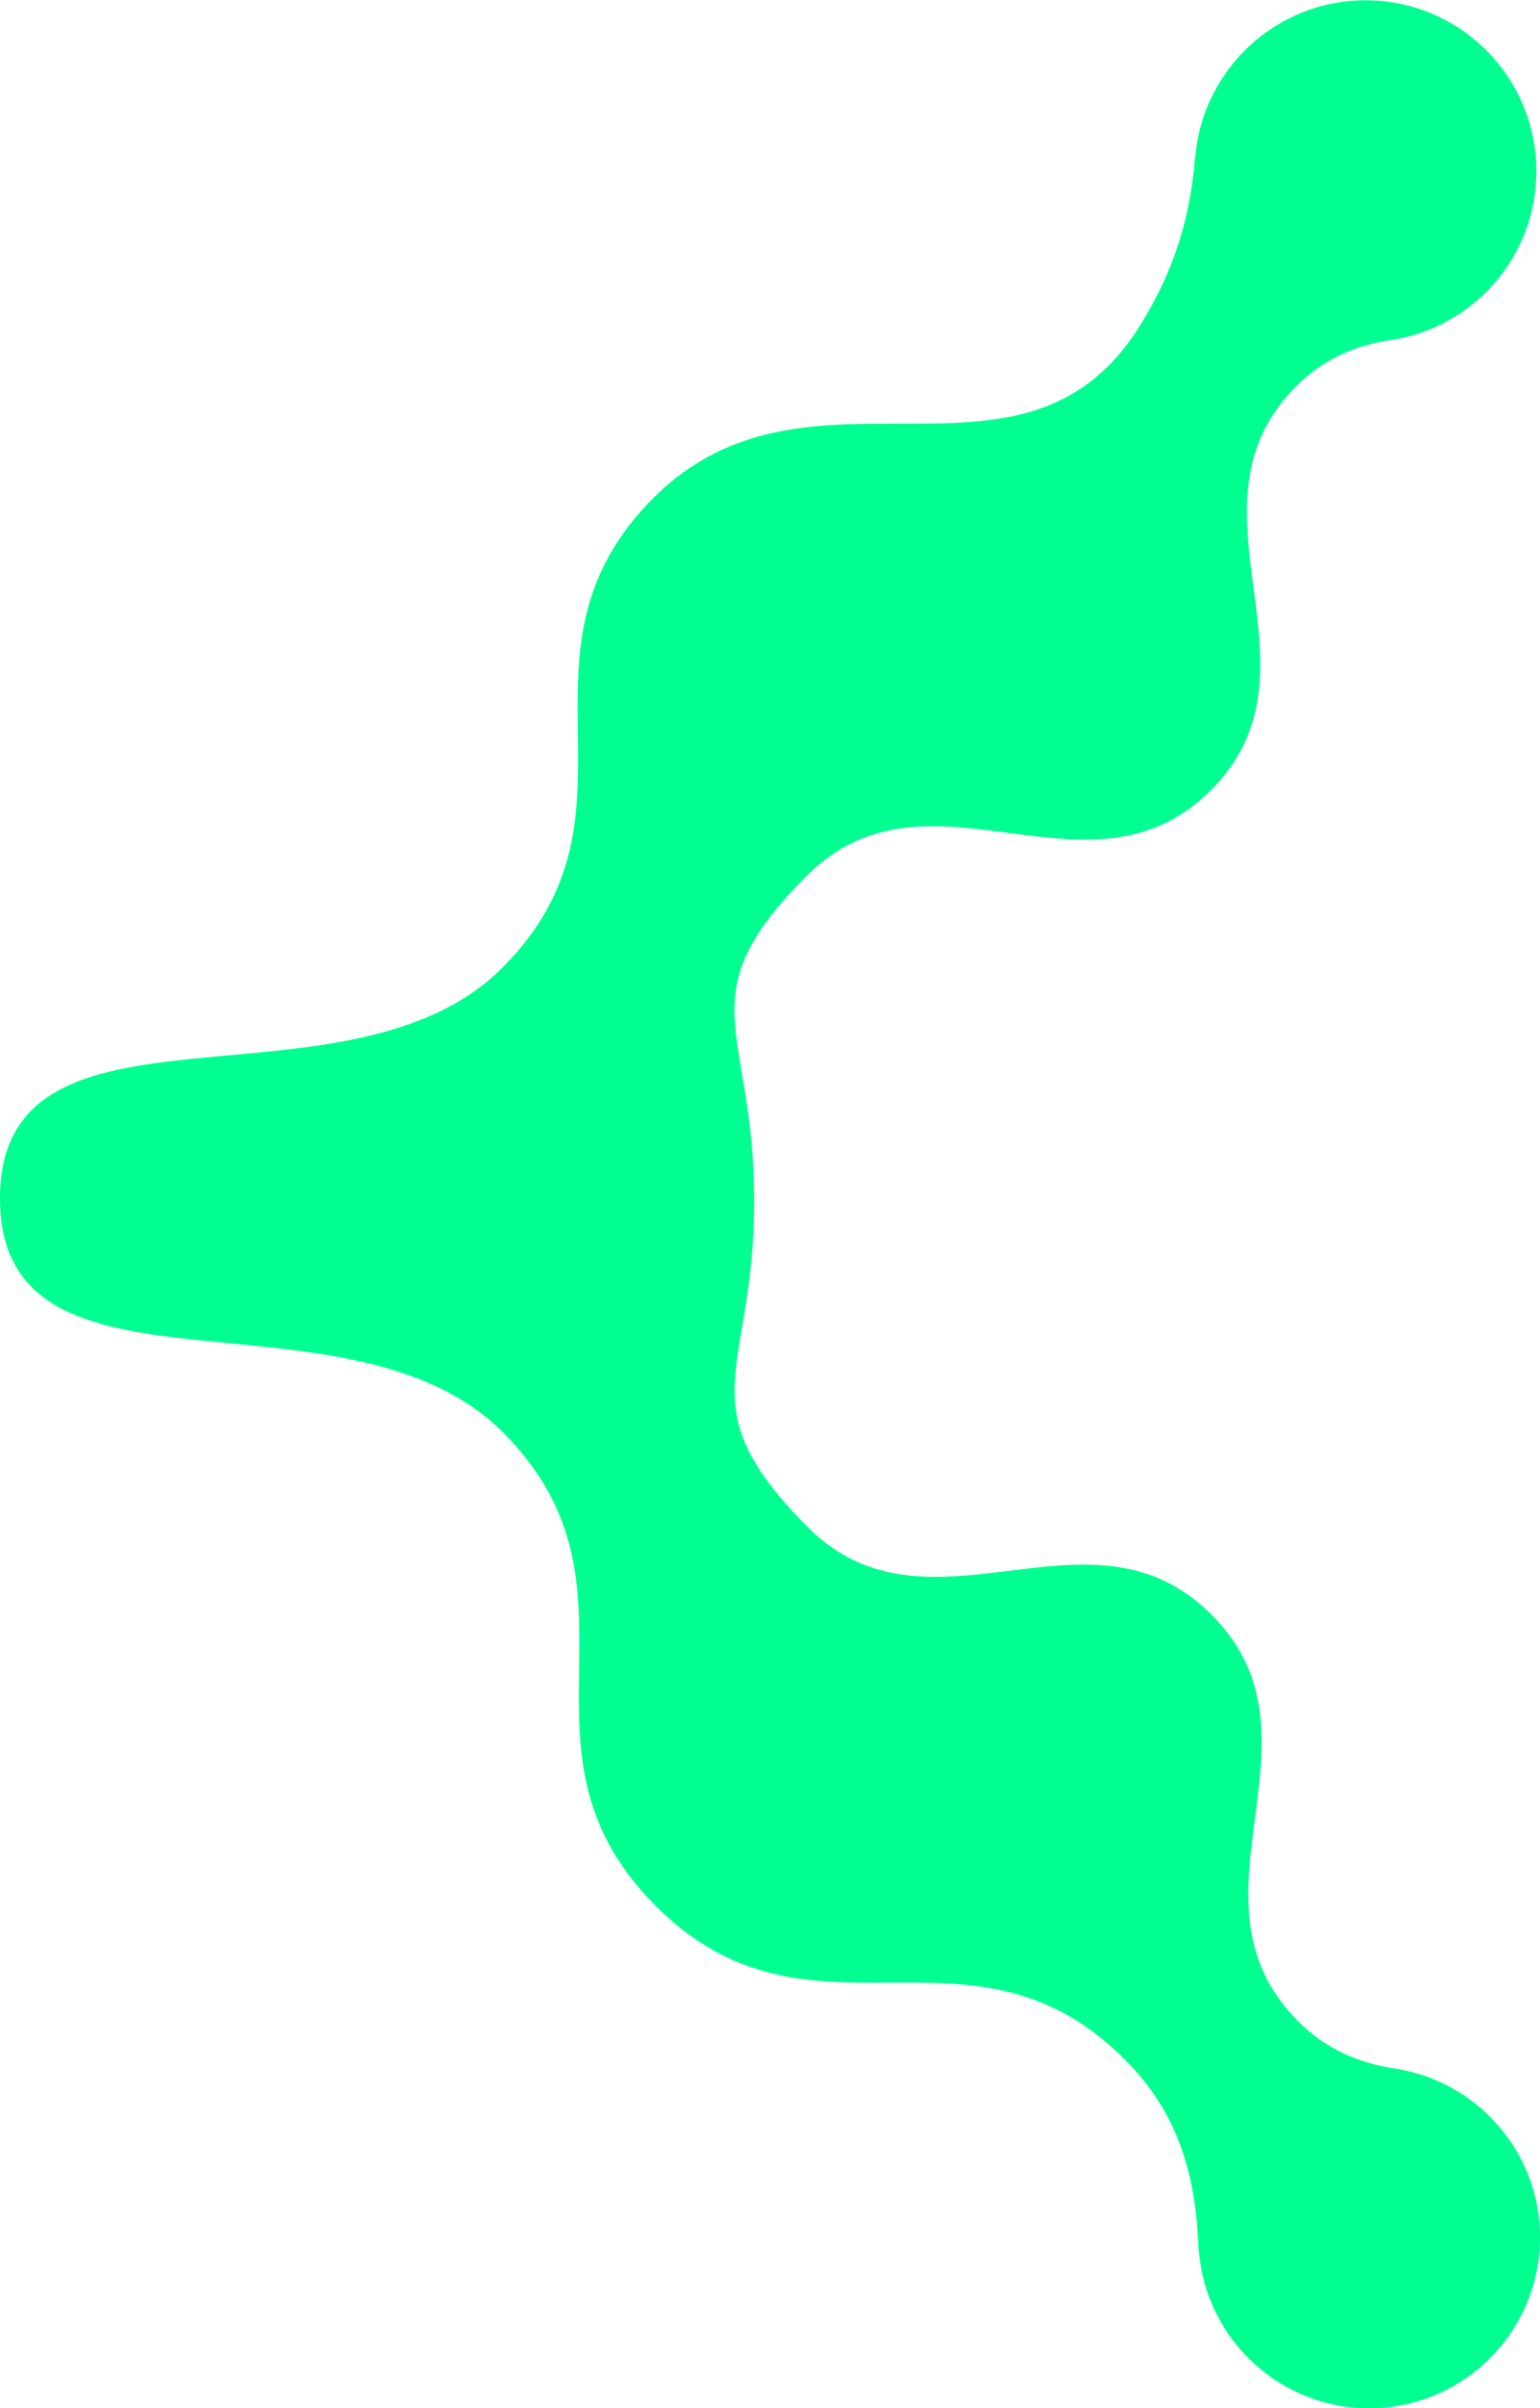 <?xml version="1.0" encoding="utf-8"?>
<!-- Generator: Adobe Illustrator 21.0.0, SVG Export Plug-In . SVG Version: 6.00 Build 0)  -->
<svg version="1.1" id="Layer_1" xmlns="http://www.w3.org/2000/svg" xmlns:xlink="http://www.w3.org/1999/xlink" x="0px" y="0px"
	 viewBox="0 0 506.6 792" style="enable-background:new 0 0 506.6 792;" xml:space="preserve">
<style type="text/css">
	.st0{fill-rule:evenodd;clip-rule:evenodd;fill:#00FF91;}
</style>
<path class="st0" d="M458.9,680.3L458.9,680.3c-11.6-1.8-22.6-6.2-32-15.7c-40.3-40.7,12.2-92.8-28.2-133.4
	c-40.3-40.7-92.9,11.4-133.2-29.2c-40.3-40.7-17.3-50.1-17.4-107.3c0-57-22.9-66.5,17.3-106.7c40.3-40.3,92.6,12.1,132.9-28.1
	c40.3-40.3-12.1-92.6,28.1-132.9c9.2-9.2,19.9-13.5,31.3-15.2l0,0c27-4.1,47.7-27.4,47.7-55.5c0-31-25.1-56.2-56.2-56.2
	c-29.5,0-53.7,22.8-56,51.7l-0.1-0.1c-1.3,16.9-5.5,35.3-18.3,55.7c-38.5,61.2-108.6,5.2-159.8,56.3
	c-51.1,51.1,1.3,103.5-49.8,154.6C114.3,369.2,0,321.8,0,394.1c0,72.6,114.4,25.6,165.6,77.1c51.2,51.6-1.4,103.7,49.8,155.3
	c51.2,51.6,103.7-0.5,154.8,51c19.2,19.3,23.3,41.1,24.1,62.9l0.1-0.1c2.3,28.9,26.5,51.7,56,51.7c31,0,56.2-25.1,56.2-56.2
	C506.6,707.7,485.9,684.4,458.9,680.3z"/>
</svg>
